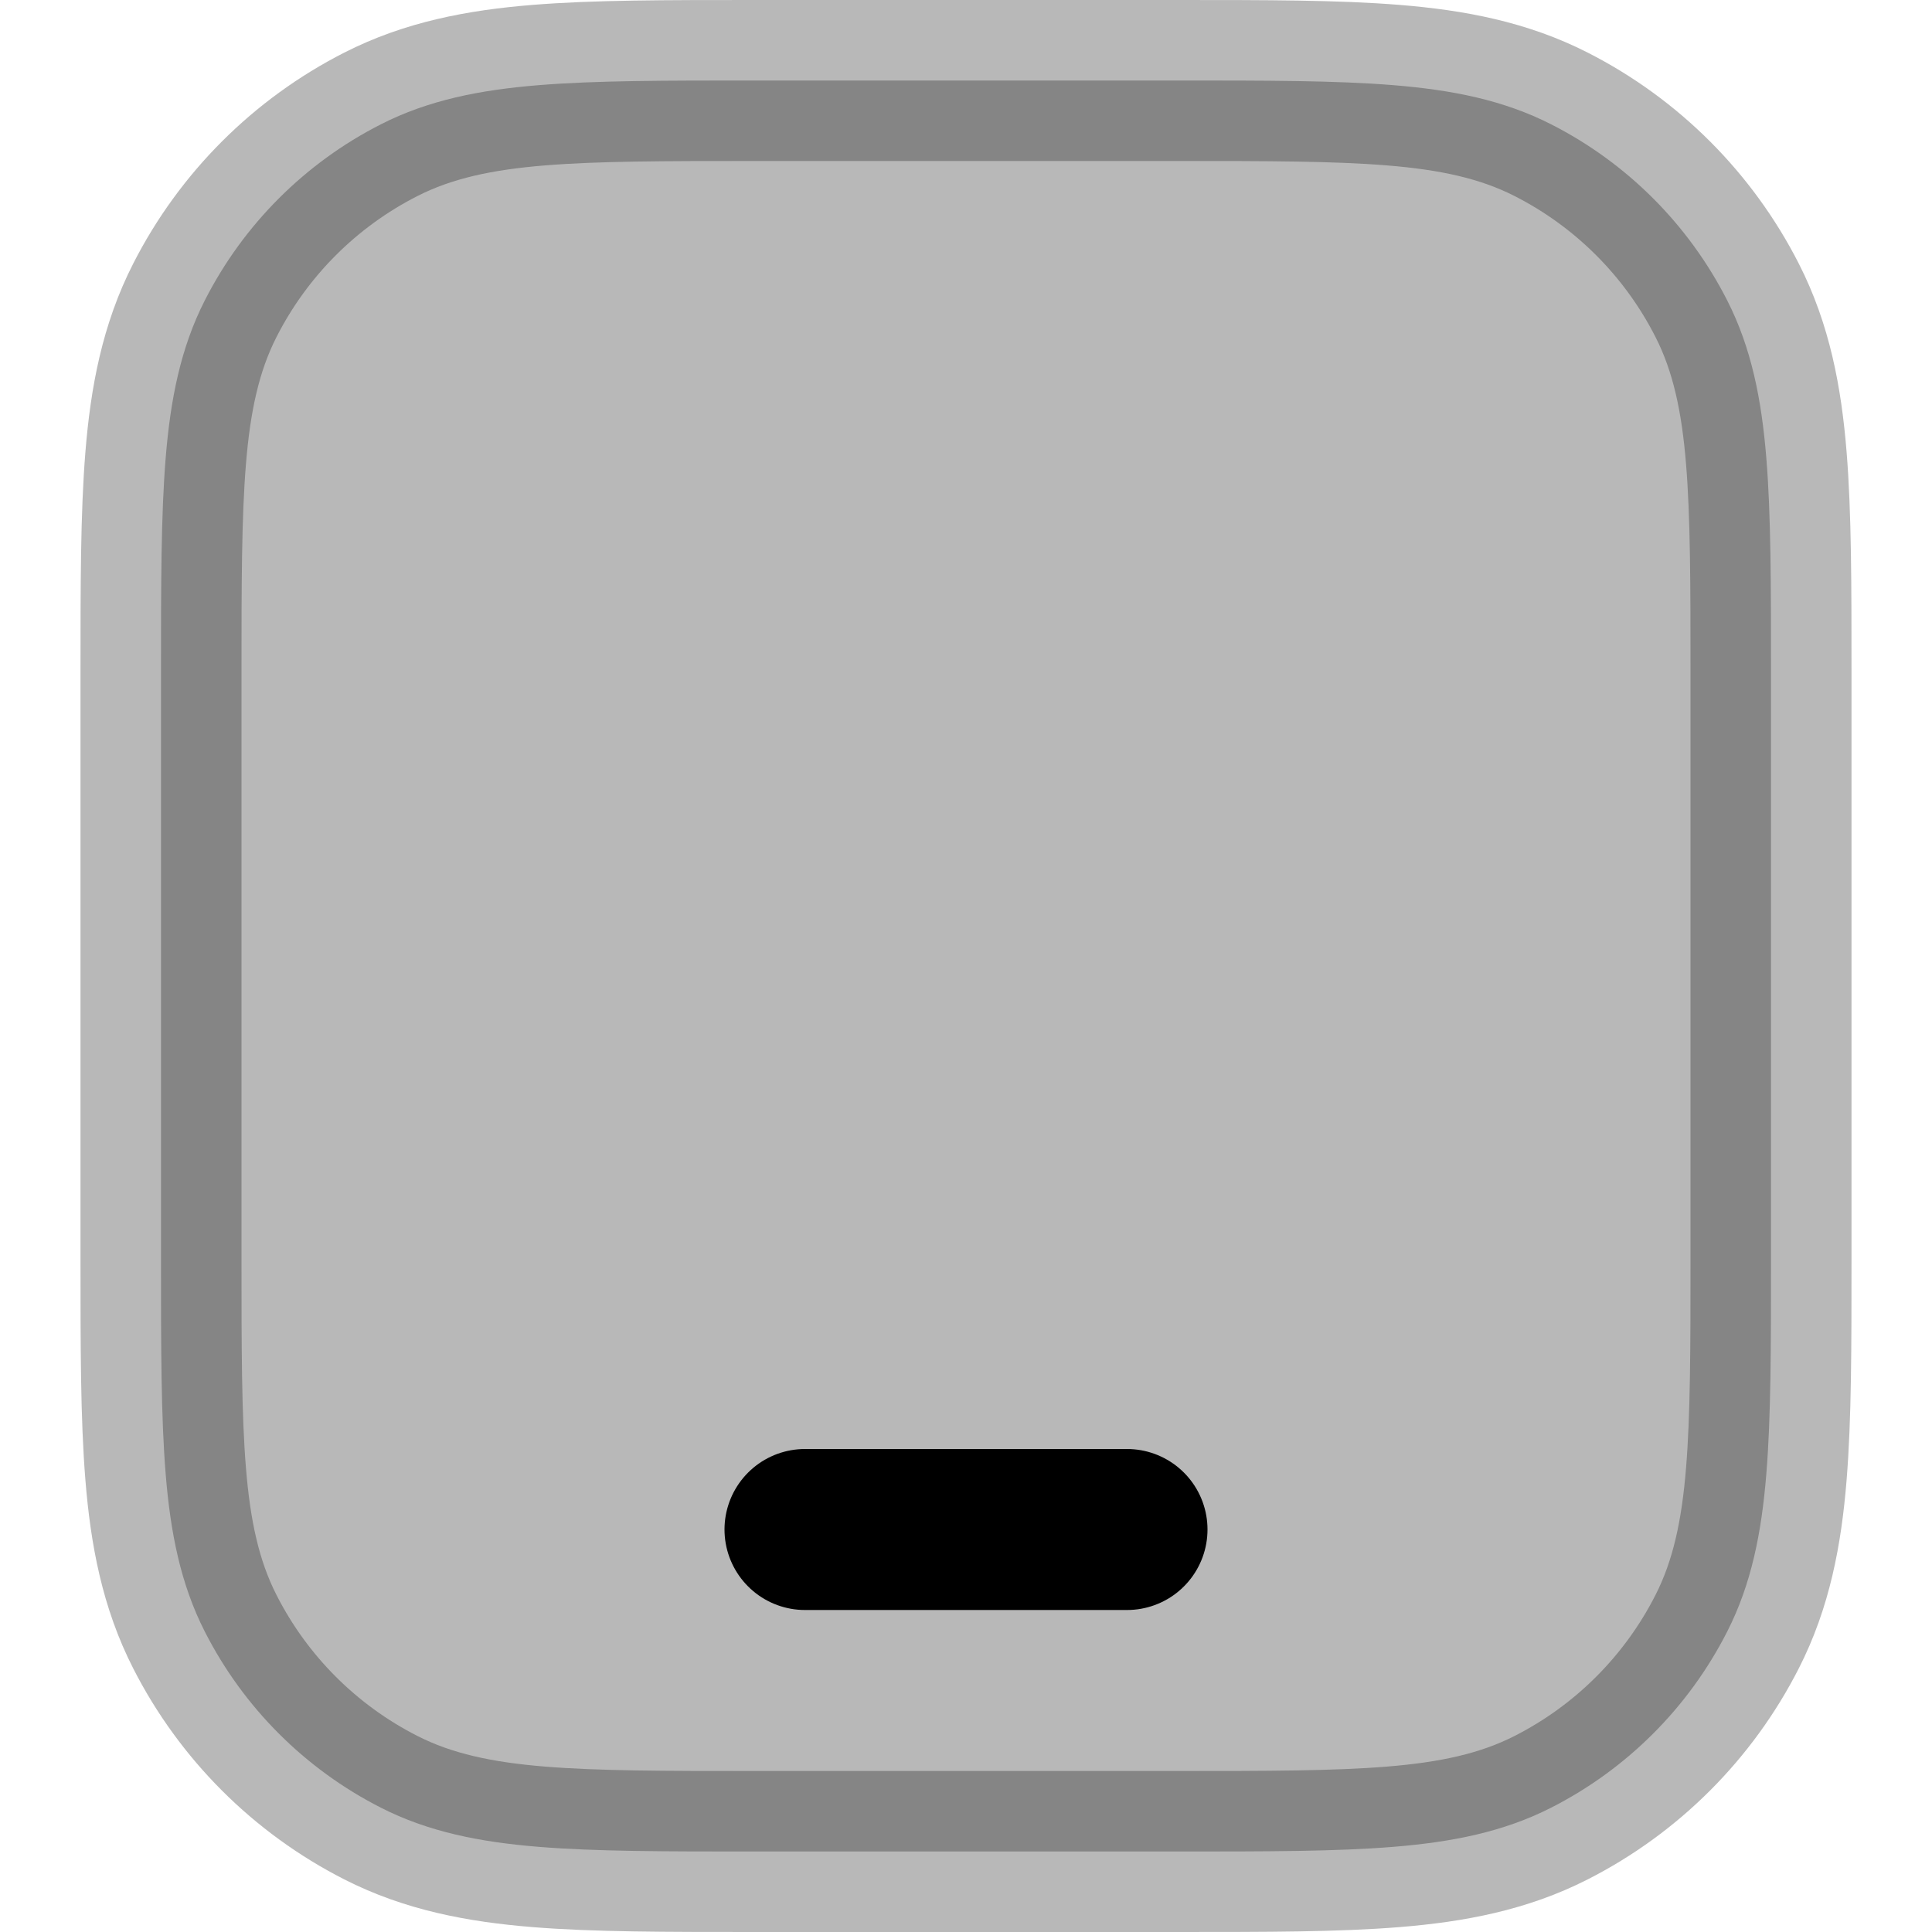 <svg
  xmlns="http://www.w3.org/2000/svg"
  width="24"
  height="24"
  viewBox="0 0 24 24"
  fill="none"
  stroke="currentColor"
  stroke-width="2"
  stroke-linecap="round"
  stroke-linejoin="round"
>
  <path d="M10 19H14" stroke="currentColor" stroke-width="2"/>
  <path d="M9.357 1C8.273 1 7.399 1 6.691 1.058C5.963 1.117 5.322 1.243 4.73 1.545C3.789 2.024 3.024 2.789 2.545 3.73C2.243 4.322 2.117 4.963 2.058 5.691C2 6.399 2 7.273 2 8.357V15.643C2 16.727 2 17.601 2.058 18.309C2.117 19.038 2.243 19.678 2.545 20.27C3.024 21.211 3.789 21.976 4.73 22.455C5.322 22.757 5.963 22.883 6.691 22.942C7.399 23 8.273 23 9.357 23H14.643C15.727 23 16.601 23 17.309 22.942C18.038 22.883 18.678 22.757 19.27 22.455C20.211 21.976 20.976 21.211 21.455 20.27C21.757 19.678 21.883 19.038 21.942 18.309C22 17.601 22 16.727 22 15.643V8.357C22 7.273 22 6.399 21.942 5.691C21.883 4.963 21.757 4.322 21.455 3.73C20.976 2.789 20.211 2.024 19.27 1.545C18.678 1.243 18.038 1.117 17.309 1.058C16.601 1 15.727 1 14.643 1H9.357Z" fill="currentColor" opacity="0.28"/>
</svg>